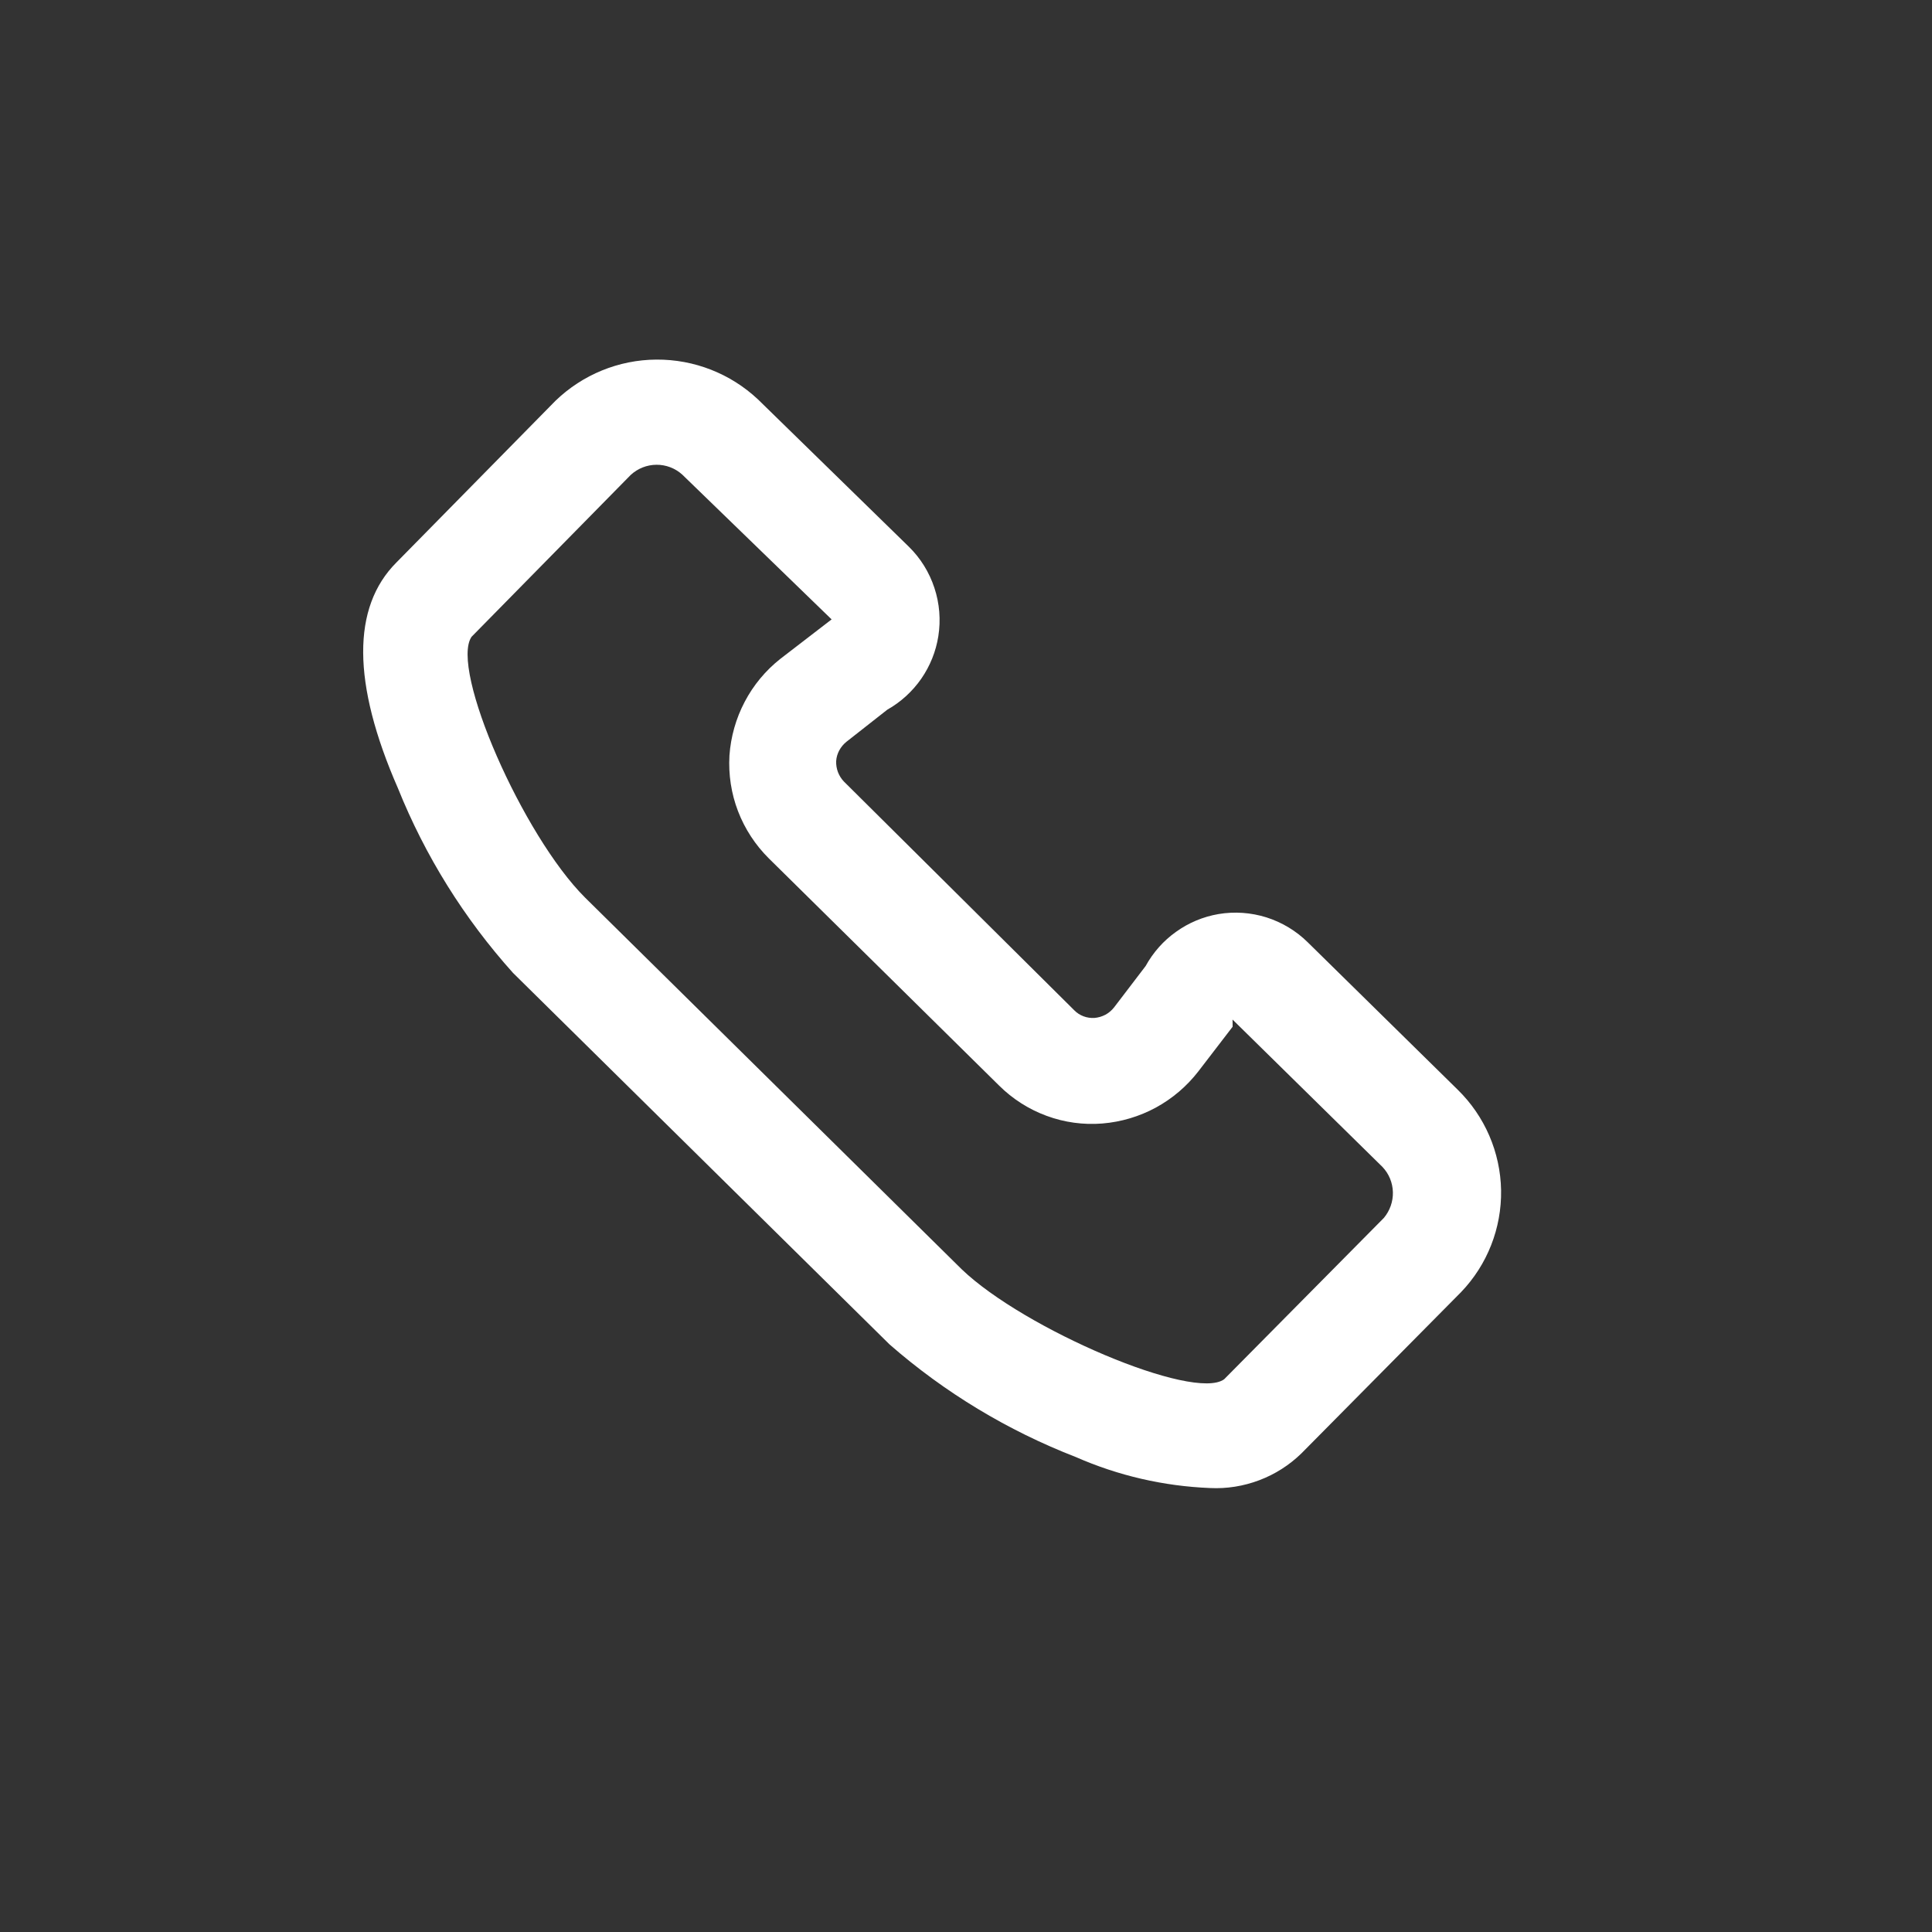 <svg width="25" height="25" viewBox="0 0 25 25" fill="none" xmlns="http://www.w3.org/2000/svg">
<rect x="0" y="0" width="25" height="25" fill="#333333" stroke="none"/>
<g clip-path="url(#clip0_373_4113)">
<path d="M18.862 14.1L16.922 12.193C16.772 12.045 16.589 11.935 16.388 11.871C16.187 11.808 15.974 11.793 15.767 11.828C15.569 11.862 15.382 11.94 15.219 12.057C15.055 12.173 14.921 12.325 14.824 12.501L14.415 13.037C14.384 13.076 14.346 13.108 14.303 13.131C14.259 13.154 14.211 13.168 14.162 13.172C14.114 13.175 14.066 13.168 14.021 13.151C13.976 13.134 13.935 13.108 13.902 13.074L10.921 10.114C10.887 10.079 10.861 10.037 10.843 9.991C10.826 9.945 10.818 9.897 10.82 9.848C10.823 9.8 10.837 9.753 10.86 9.71C10.883 9.668 10.914 9.63 10.951 9.6L11.482 9.183C11.656 9.085 11.806 8.948 11.921 8.783C12.035 8.618 12.111 8.43 12.142 8.232C12.175 8.023 12.158 7.809 12.091 7.607C12.025 7.406 11.912 7.223 11.761 7.075L9.808 5.168C9.452 4.834 8.982 4.65 8.494 4.653C8.007 4.656 7.539 4.847 7.188 5.186L5.129 7.279C4.553 7.857 4.553 8.837 5.149 10.199C5.502 11.077 6.006 11.885 6.638 12.589L11.511 17.397C12.223 18.019 13.039 18.512 13.921 18.854C14.469 19.095 15.058 19.231 15.657 19.255C15.874 19.266 16.091 19.231 16.295 19.154C16.499 19.077 16.684 18.959 16.84 18.807L18.906 16.72C19.246 16.366 19.432 15.892 19.424 15.401C19.415 14.91 19.213 14.443 18.862 14.1ZM17.907 15.76L15.841 17.847C15.449 18.137 13.249 17.198 12.444 16.424L7.572 11.616C6.766 10.815 5.818 8.655 6.102 8.24L8.161 6.146C8.252 6.062 8.37 6.015 8.494 6.014C8.617 6.013 8.736 6.058 8.828 6.141L10.761 8.015L10.097 8.526C9.906 8.677 9.749 8.866 9.636 9.082C9.523 9.297 9.456 9.534 9.439 9.777C9.425 10.022 9.462 10.268 9.55 10.497C9.638 10.726 9.774 10.934 9.948 11.107L12.928 14.047C13.102 14.22 13.312 14.354 13.543 14.439C13.773 14.524 14.02 14.558 14.265 14.538C14.507 14.518 14.743 14.448 14.957 14.332C15.171 14.215 15.358 14.056 15.507 13.863L15.95 13.286L15.95 13.253L15.949 13.193L17.889 15.1C17.973 15.188 18.021 15.305 18.024 15.427C18.027 15.548 17.985 15.667 17.907 15.76Z" fill="white"/>
</g>
<defs>
<clipPath id="clip0_373_4113">
<rect width="16" height="16" fill="white" transform="translate(4 4) rotate(-0.388)"/>
</clipPath>
</defs>
</svg>
